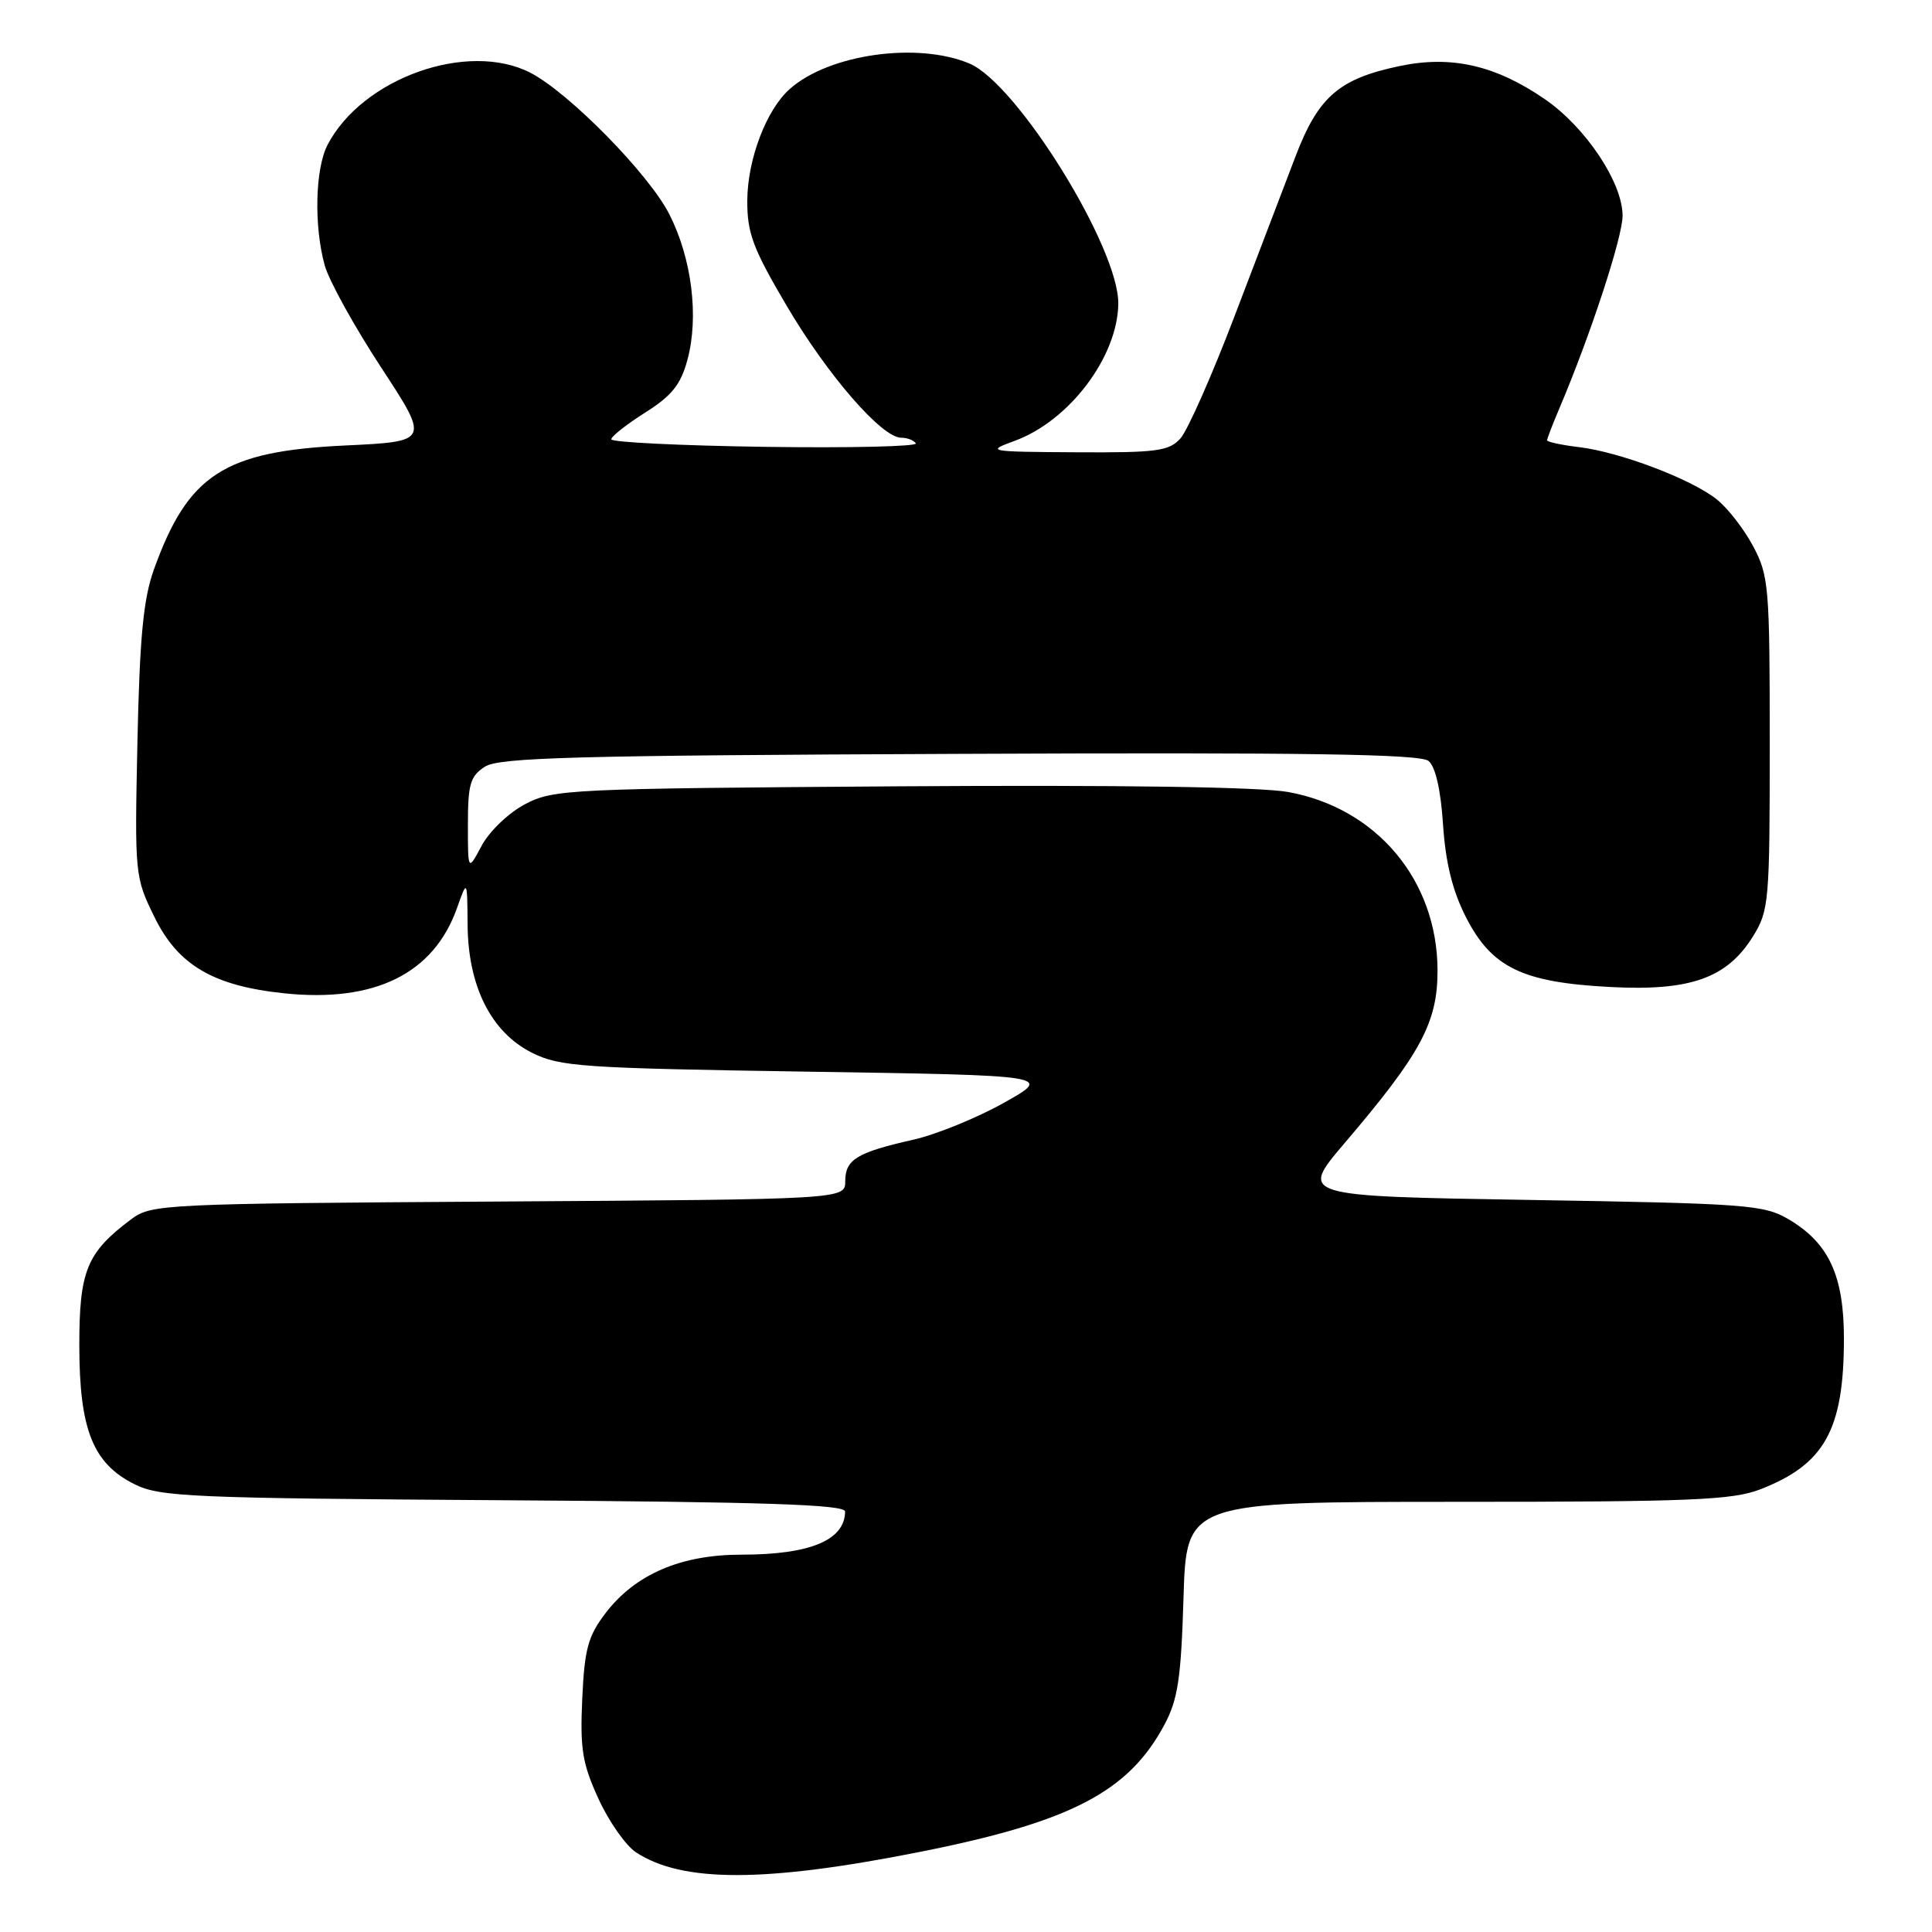 <?xml version="1.0" encoding="UTF-8" standalone="no"?>
<!DOCTYPE svg PUBLIC "-//W3C//DTD SVG 1.1//EN" "http://www.w3.org/Graphics/SVG/1.1/DTD/svg11.dtd" >
<svg xmlns="http://www.w3.org/2000/svg" xmlns:xlink="http://www.w3.org/1999/xlink" version="1.1" viewBox="0 0 256 256">
 <g >
 <path fill="currentColor"
d=" M 121.82 245.40 C 141.89 241.42 149.56 237.43 154.31 228.50 C 156.08 225.18 156.50 222.35 156.82 211.75 C 157.20 199.00 157.20 199.00 193.08 199.00 C 224.05 199.00 229.54 198.77 233.23 197.35 C 241.78 194.04 244.32 189.46 244.33 177.38 C 244.33 169.01 242.32 164.68 236.96 161.54 C 233.74 159.64 231.37 159.47 202.84 159.00 C 172.18 158.50 172.18 158.50 178.14 151.50 C 188.31 139.57 190.50 135.48 190.48 128.52 C 190.43 116.64 182.43 107.09 170.72 104.95 C 167.04 104.27 148.39 104.00 119.22 104.19 C 75.38 104.49 73.34 104.58 69.59 106.55 C 67.42 107.69 64.87 110.12 63.84 112.03 C 62.00 115.47 62.00 115.47 62.00 109.26 C 62.00 103.91 62.31 102.84 64.25 101.59 C 66.14 100.37 76.12 100.10 127.18 99.89 C 173.17 99.69 188.20 99.92 189.29 100.83 C 190.21 101.59 190.91 104.67 191.21 109.26 C 191.55 114.33 192.45 118.00 194.24 121.52 C 197.65 128.20 201.69 130.17 213.31 130.78 C 223.95 131.35 228.82 129.63 232.27 124.09 C 234.40 120.66 234.50 119.53 234.50 98.50 C 234.50 77.68 234.38 76.28 232.28 72.34 C 231.06 70.06 228.88 67.26 227.44 66.14 C 224.05 63.46 214.64 59.90 209.25 59.25 C 206.91 58.97 205.00 58.56 205.00 58.34 C 205.00 58.12 205.71 56.26 206.58 54.22 C 210.71 44.51 215.00 31.45 215.00 28.58 C 215.00 24.19 210.11 16.86 204.70 13.14 C 198.17 8.65 192.32 7.31 185.47 8.75 C 177.43 10.43 174.68 12.81 171.66 20.73 C 170.23 24.45 166.61 33.96 163.60 41.85 C 160.60 49.73 157.36 57.05 156.41 58.10 C 154.89 59.78 153.27 59.99 142.60 59.93 C 130.84 59.86 130.61 59.82 134.46 58.41 C 141.69 55.76 148.08 47.30 148.18 40.26 C 148.28 32.85 134.77 11.06 128.44 8.41 C 121.53 5.52 109.83 7.18 104.65 11.79 C 101.54 14.54 99.05 21.11 99.02 26.57 C 99.00 30.90 99.76 32.92 104.25 40.54 C 109.67 49.74 116.85 58.00 119.41 58.00 C 120.22 58.00 121.09 58.34 121.35 58.75 C 121.60 59.16 112.63 59.37 101.41 59.21 C 90.18 59.05 81.00 58.60 81.00 58.21 C 81.00 57.82 83.02 56.23 85.49 54.67 C 89.03 52.43 90.20 50.97 91.09 47.67 C 92.63 41.98 91.67 34.25 88.69 28.39 C 85.99 23.07 75.41 12.30 70.30 9.65 C 62.01 5.37 48.01 10.34 43.40 19.20 C 41.76 22.36 41.58 29.95 43.03 35.17 C 43.59 37.19 46.95 43.26 50.49 48.67 C 56.93 58.50 56.93 58.50 45.72 59.03 C 29.66 59.79 24.91 62.88 20.38 75.50 C 18.99 79.40 18.51 84.43 18.21 98.32 C 17.84 115.89 17.87 116.22 20.46 121.50 C 23.58 127.89 28.26 130.64 37.68 131.62 C 49.64 132.87 57.45 129.03 60.54 120.36 C 61.91 116.50 61.91 116.50 61.96 122.54 C 62.02 130.70 65.08 136.79 70.50 139.50 C 74.18 141.34 77.08 141.54 107.00 142.00 C 139.50 142.50 139.50 142.50 133.00 146.14 C 129.43 148.14 124.03 150.34 121.00 151.02 C 113.55 152.70 112.00 153.65 112.00 156.50 C 112.00 158.92 112.00 158.92 66.07 159.21 C 21.48 159.49 20.06 159.56 17.38 161.56 C 11.49 165.97 10.50 168.38 10.51 178.33 C 10.52 189.43 12.32 193.93 17.83 196.67 C 21.19 198.35 25.28 198.52 66.75 198.79 C 101.37 199.01 112.00 199.36 111.98 200.29 C 111.94 204.09 107.33 206.00 98.25 206.00 C 90.20 206.00 84.17 208.60 80.22 213.77 C 77.91 216.81 77.45 218.51 77.15 225.11 C 76.85 231.74 77.16 233.67 79.30 238.35 C 80.68 241.36 82.92 244.56 84.28 245.45 C 90.42 249.47 101.36 249.46 121.82 245.40 Z "/>
</g>
</svg>